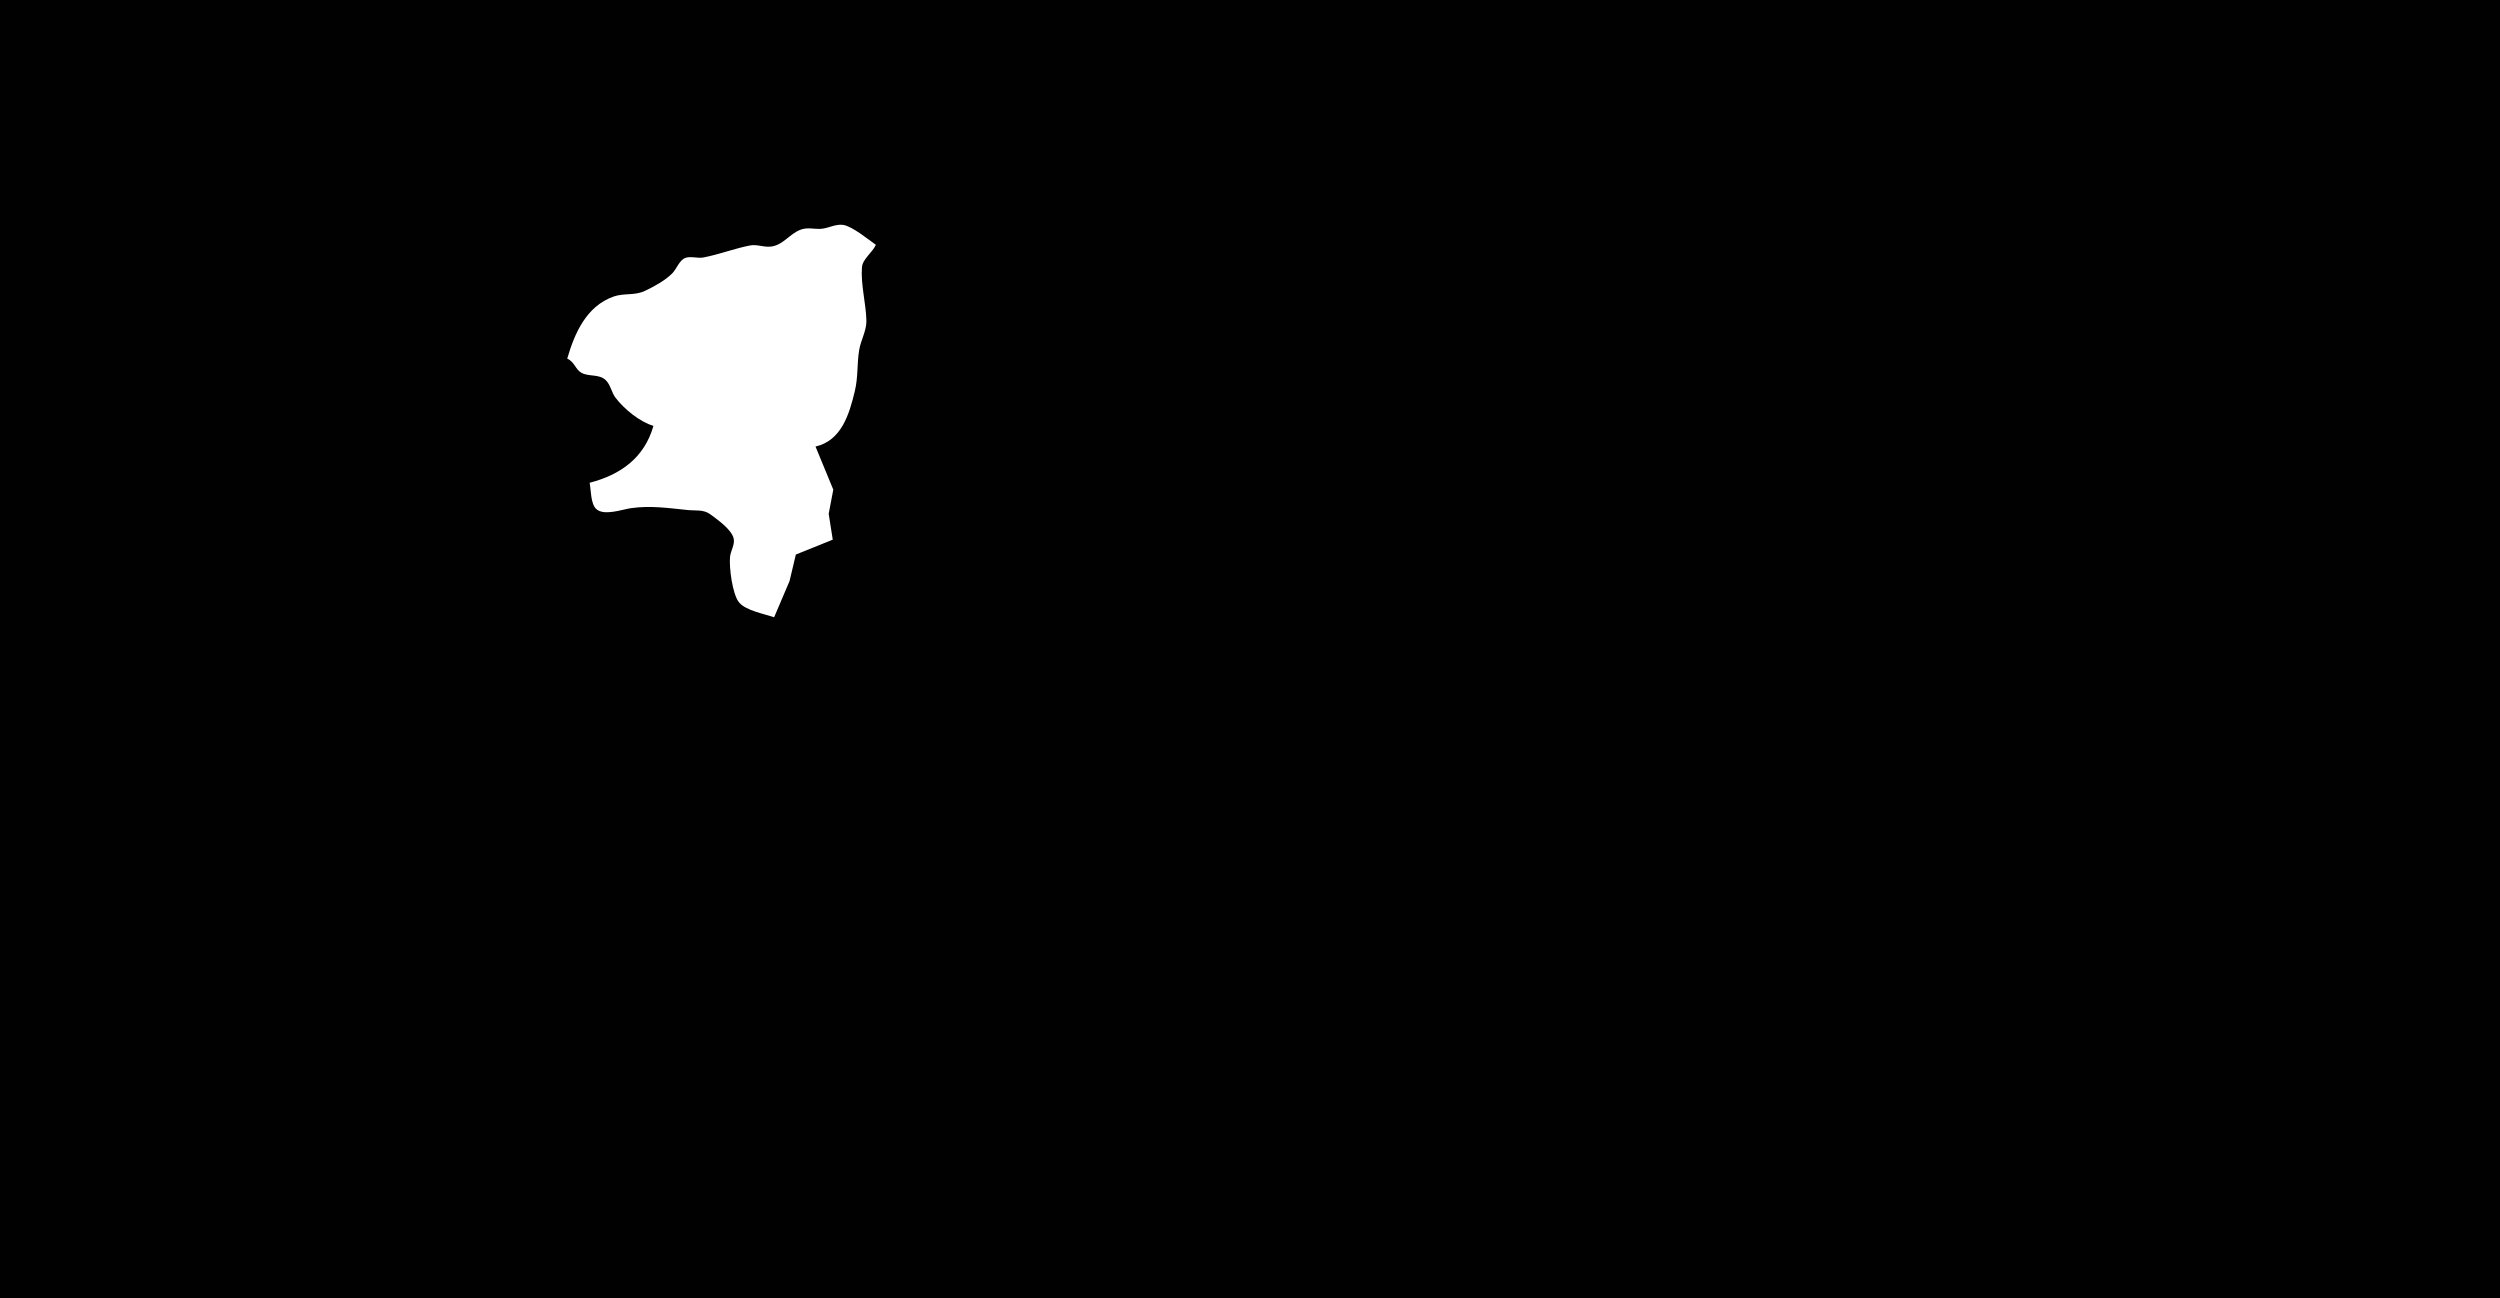 <?xml version="1.0" standalone="yes"?>
<svg xmlns="http://www.w3.org/2000/svg" width="1450" height="753">
<path style="fill:#010101; stroke:none;" d="M0 0L0 753L1450 753L1450 0L0 0z"/>
<path style="fill:#ffffff; stroke:none;" d="M329 208C333.34 209.973 333.742 214.358 337.317 216.272C341.662 218.599 347.586 216.805 351.362 220.514C354.185 223.288 354.654 227.576 356.994 230.671C361.918 237.184 371.113 244.728 379 247C373.712 265.583 359.91 275.354 342 280C342.78 284.139 342.569 292.111 345.742 295.142C350.231 299.432 360.704 295.484 366 294.729C377.309 293.117 387.817 294.711 399 295.829C403.636 296.293 408.004 295.367 412 298.314C416.142 301.368 423.975 306.871 425.454 312C426.493 315.599 423.763 319.444 423.415 323C422.83 328.983 424.779 344.883 428.742 349.501C432.739 354.16 443.306 356.074 449 358L457.945 337L461.589 321.638L483 313L480.637 298L483.309 284L473 259C488.13 255.53 492.584 240.108 495.754 227.039C497.8 218.605 496.939 211.567 498.325 203C499.235 197.376 502.646 191.726 502.515 186C502.287 175.975 499.165 165.096 499.933 155.004C500.299 150.187 506.027 146.449 508 142C503.471 138.797 494.217 131.166 488.957 130.434C484.521 129.818 480.366 132.501 476 132.726C471.698 132.948 468.219 131.639 464 133.353C458.012 135.784 454.444 141.648 448 142.897C443.531 143.762 439.328 141.551 435.09 142.356C426.269 144.033 417.294 147.536 408 149.33C404.657 149.976 400.447 148.397 397.379 149.643C393.918 151.049 392.384 156.149 389.79 158.674C385.452 162.898 379.436 166.161 374 168.737C368.049 171.557 361.992 169.884 356 171.966C340.18 177.463 333.248 193.248 329 208z"/>
</svg>
